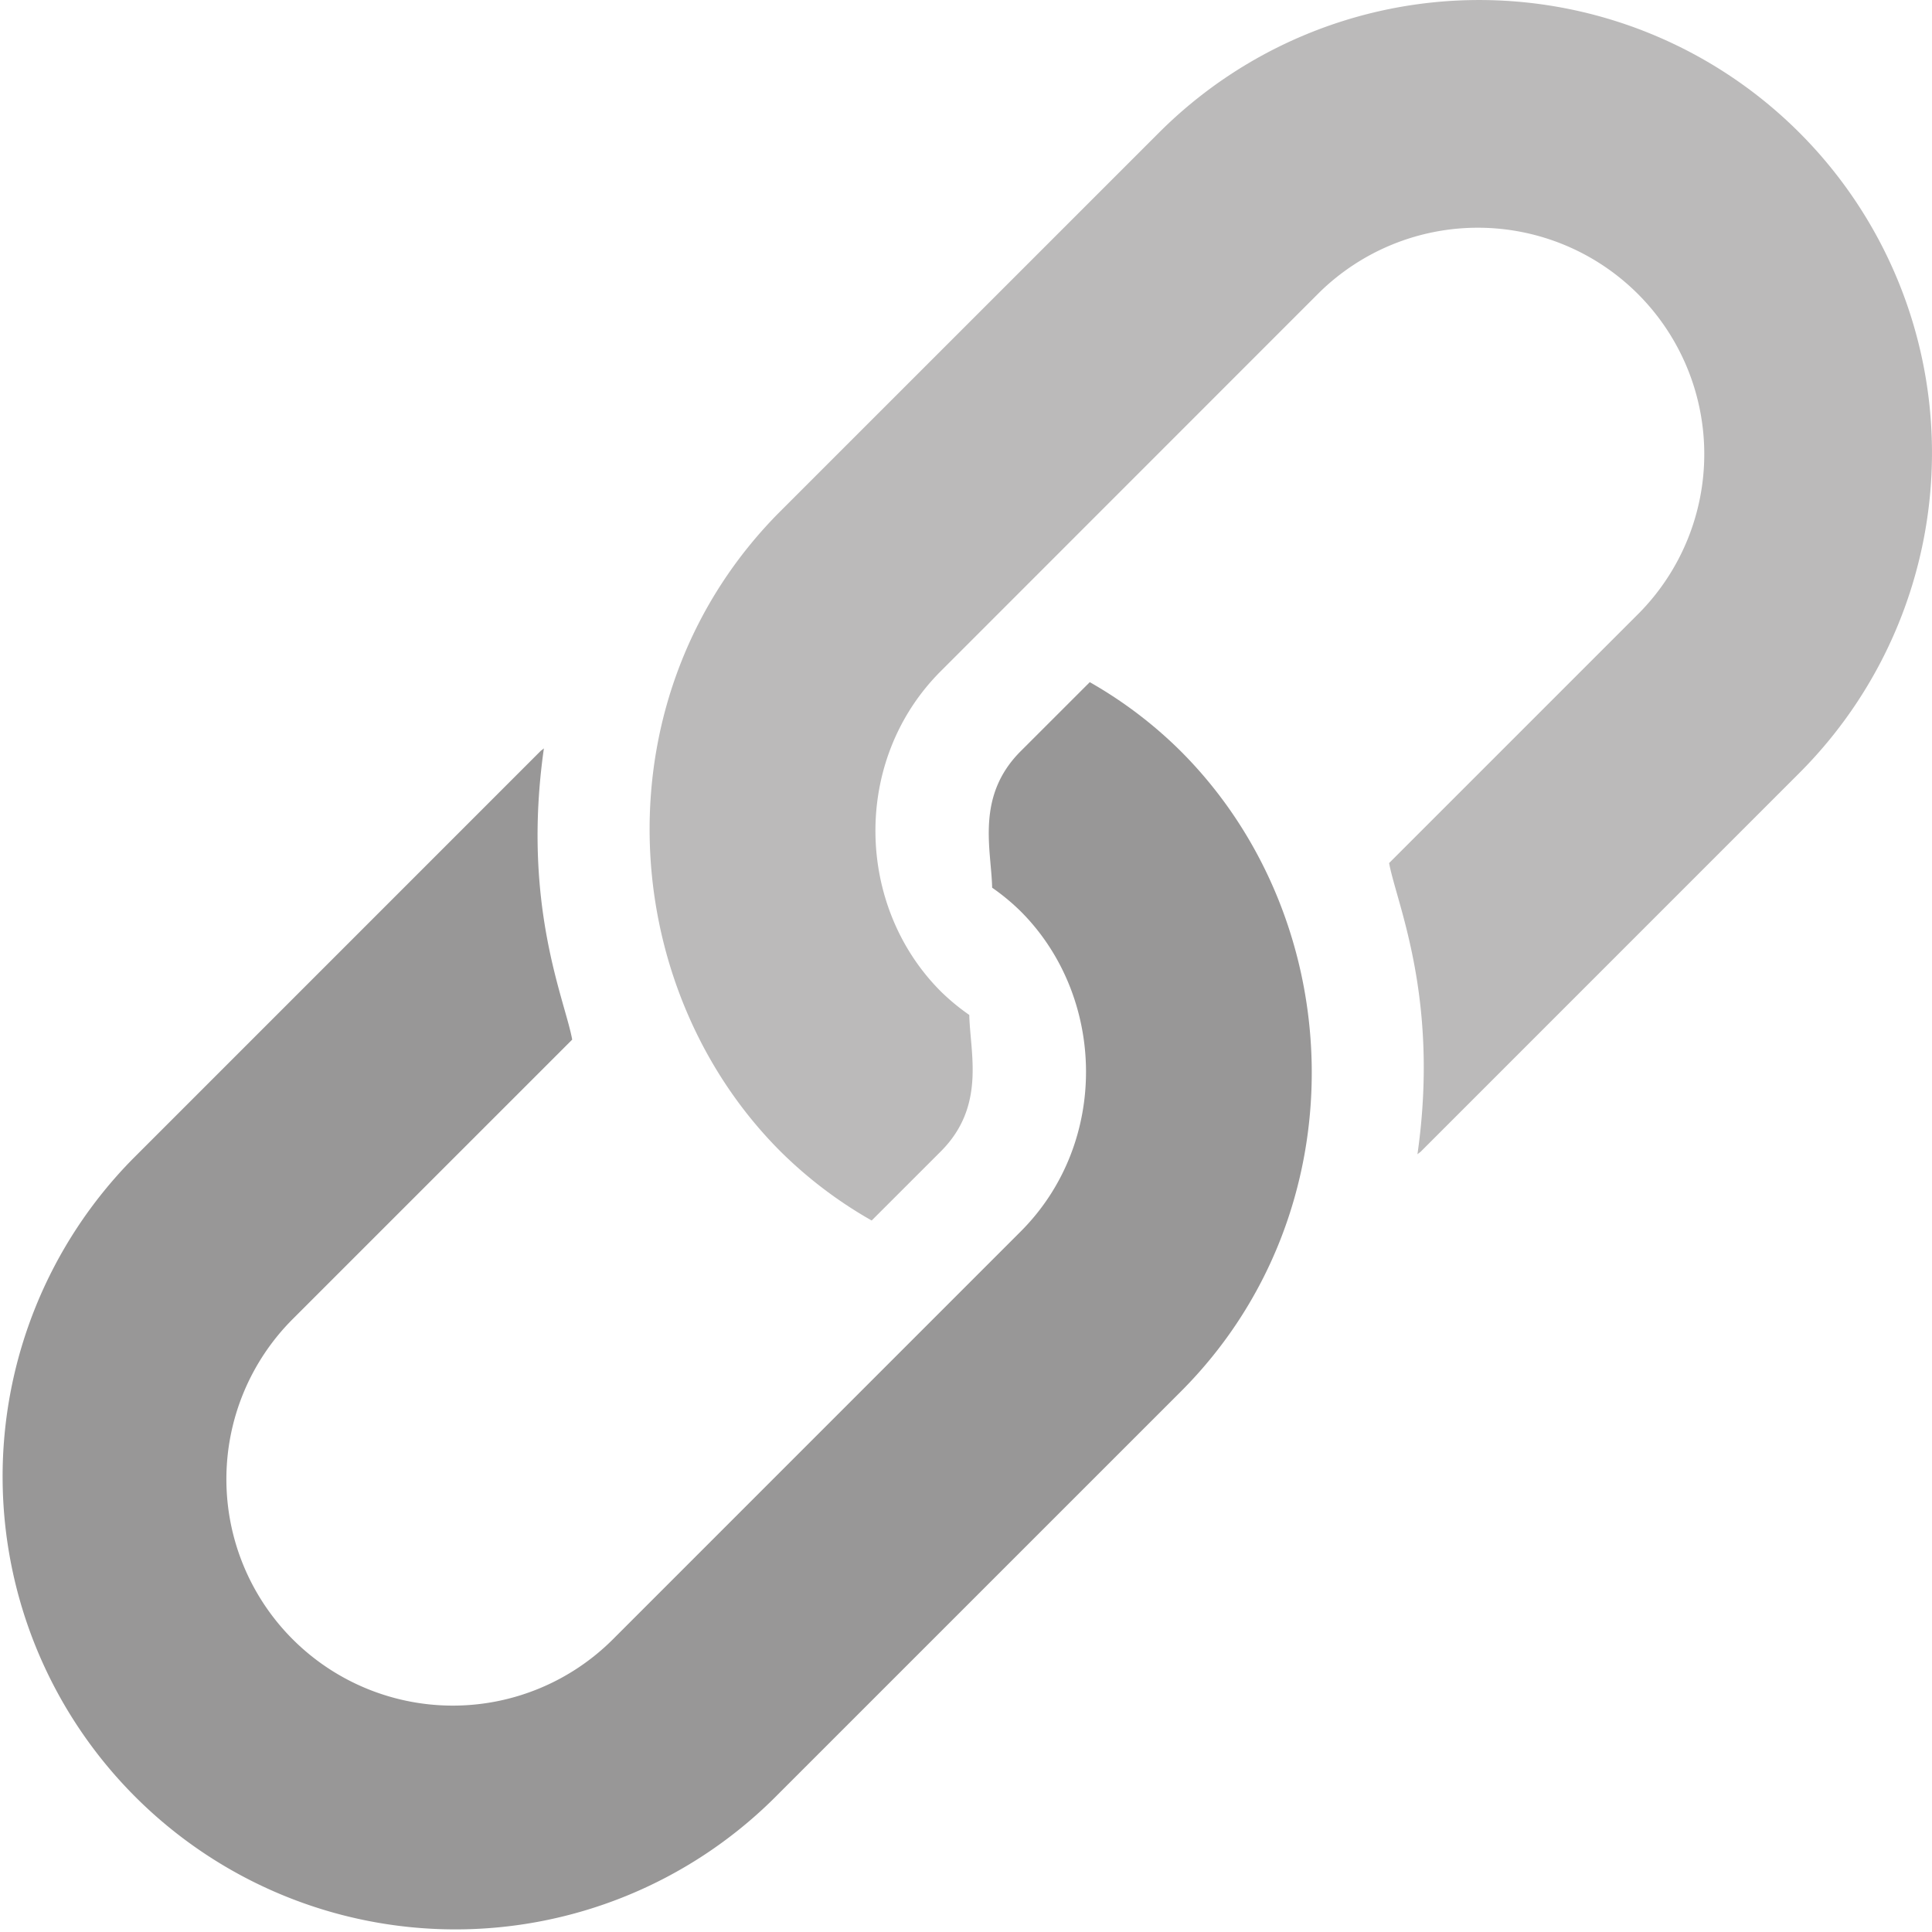 <svg xmlns="http://www.w3.org/2000/svg" viewBox="0 0 512 512"><defs><style>.cls-1{fill:#bbbaba;}.cls-2{fill:#989797;}</style></defs><g id="Layer_2" data-name="Layer 2"><g id="Layer_1-2" data-name="Layer 1"><path class="cls-1" d="M476.85,35.15a120,120,0,0,0-169.7,0L206.85,135.44c-48.47,48.48-44,125.72,0,169.71A114.53,114.53,0,0,0,231,323.45l18.31-18.3c12-12,7.78-26,7.56-36.18a57.5,57.5,0,0,1-7.56-6.25c-22.57-22.57-23.59-61.26,0-84.85L349.57,77.58a60,60,0,0,1,84.85,84.85l-66.29,66.29c1.92,10.61,13.42,35.73,7.51,77.18.28-.28.63-.46.92-.75l100.29-100.3A120,120,0,0,0,476.85,35.15Z"/><path class="cls-2" d="M312.92,199.08a114.53,114.53,0,0,0-24.12-18.3l-18.31,18.3c-12,12-7.78,26-7.56,36.17a57.72,57.72,0,0,1,7.56,6.26c22.58,22.57,23.59,61.26,0,84.85L162.43,434.43a60,60,0,0,1-84.86-84.86l74.07-74.06c-1.92-10.61-13.42-35.74-7.5-77.19-.29.29-.64.47-.93.76L35.15,307.15a120,120,0,0,0,169.7,169.7L312.92,368.79C360.49,321.21,357.89,244.06,312.92,199.08Z"/></g></g></svg>